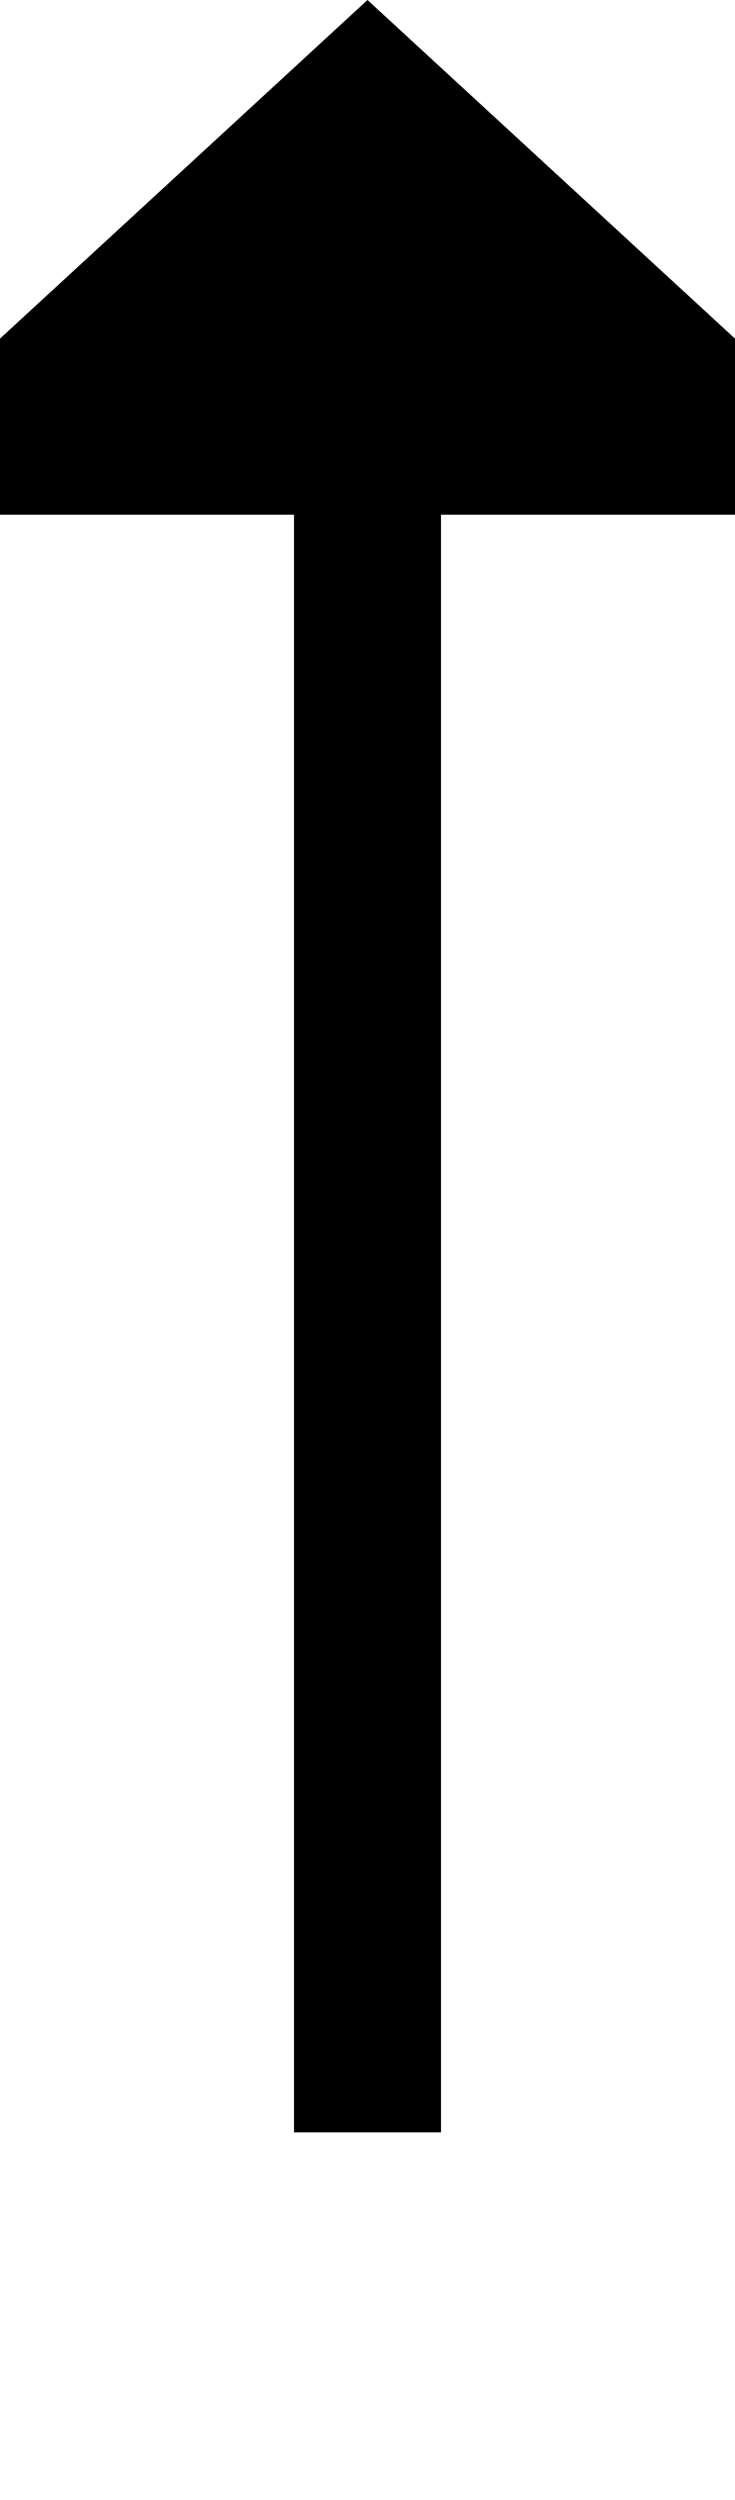 ﻿<?xml version="1.0" encoding="utf-8"?>
<svg version="1.1" xmlns:xlink="http://www.w3.org/1999/xlink" width="10px" height="34px" preserveAspectRatio="xMidYMin meet" viewBox="1427 69  8 34" xmlns="http://www.w3.org/2000/svg">
  <path d="M 1431 98  L 1431 75  " stroke-width="2" stroke="#000000" fill="none" />
  <path d="M 1438.6 76  L 1431 69  L 1423.4 76  L 1438.6 76  Z " fill-rule="nonzero" fill="#000000" stroke="none" />
</svg>